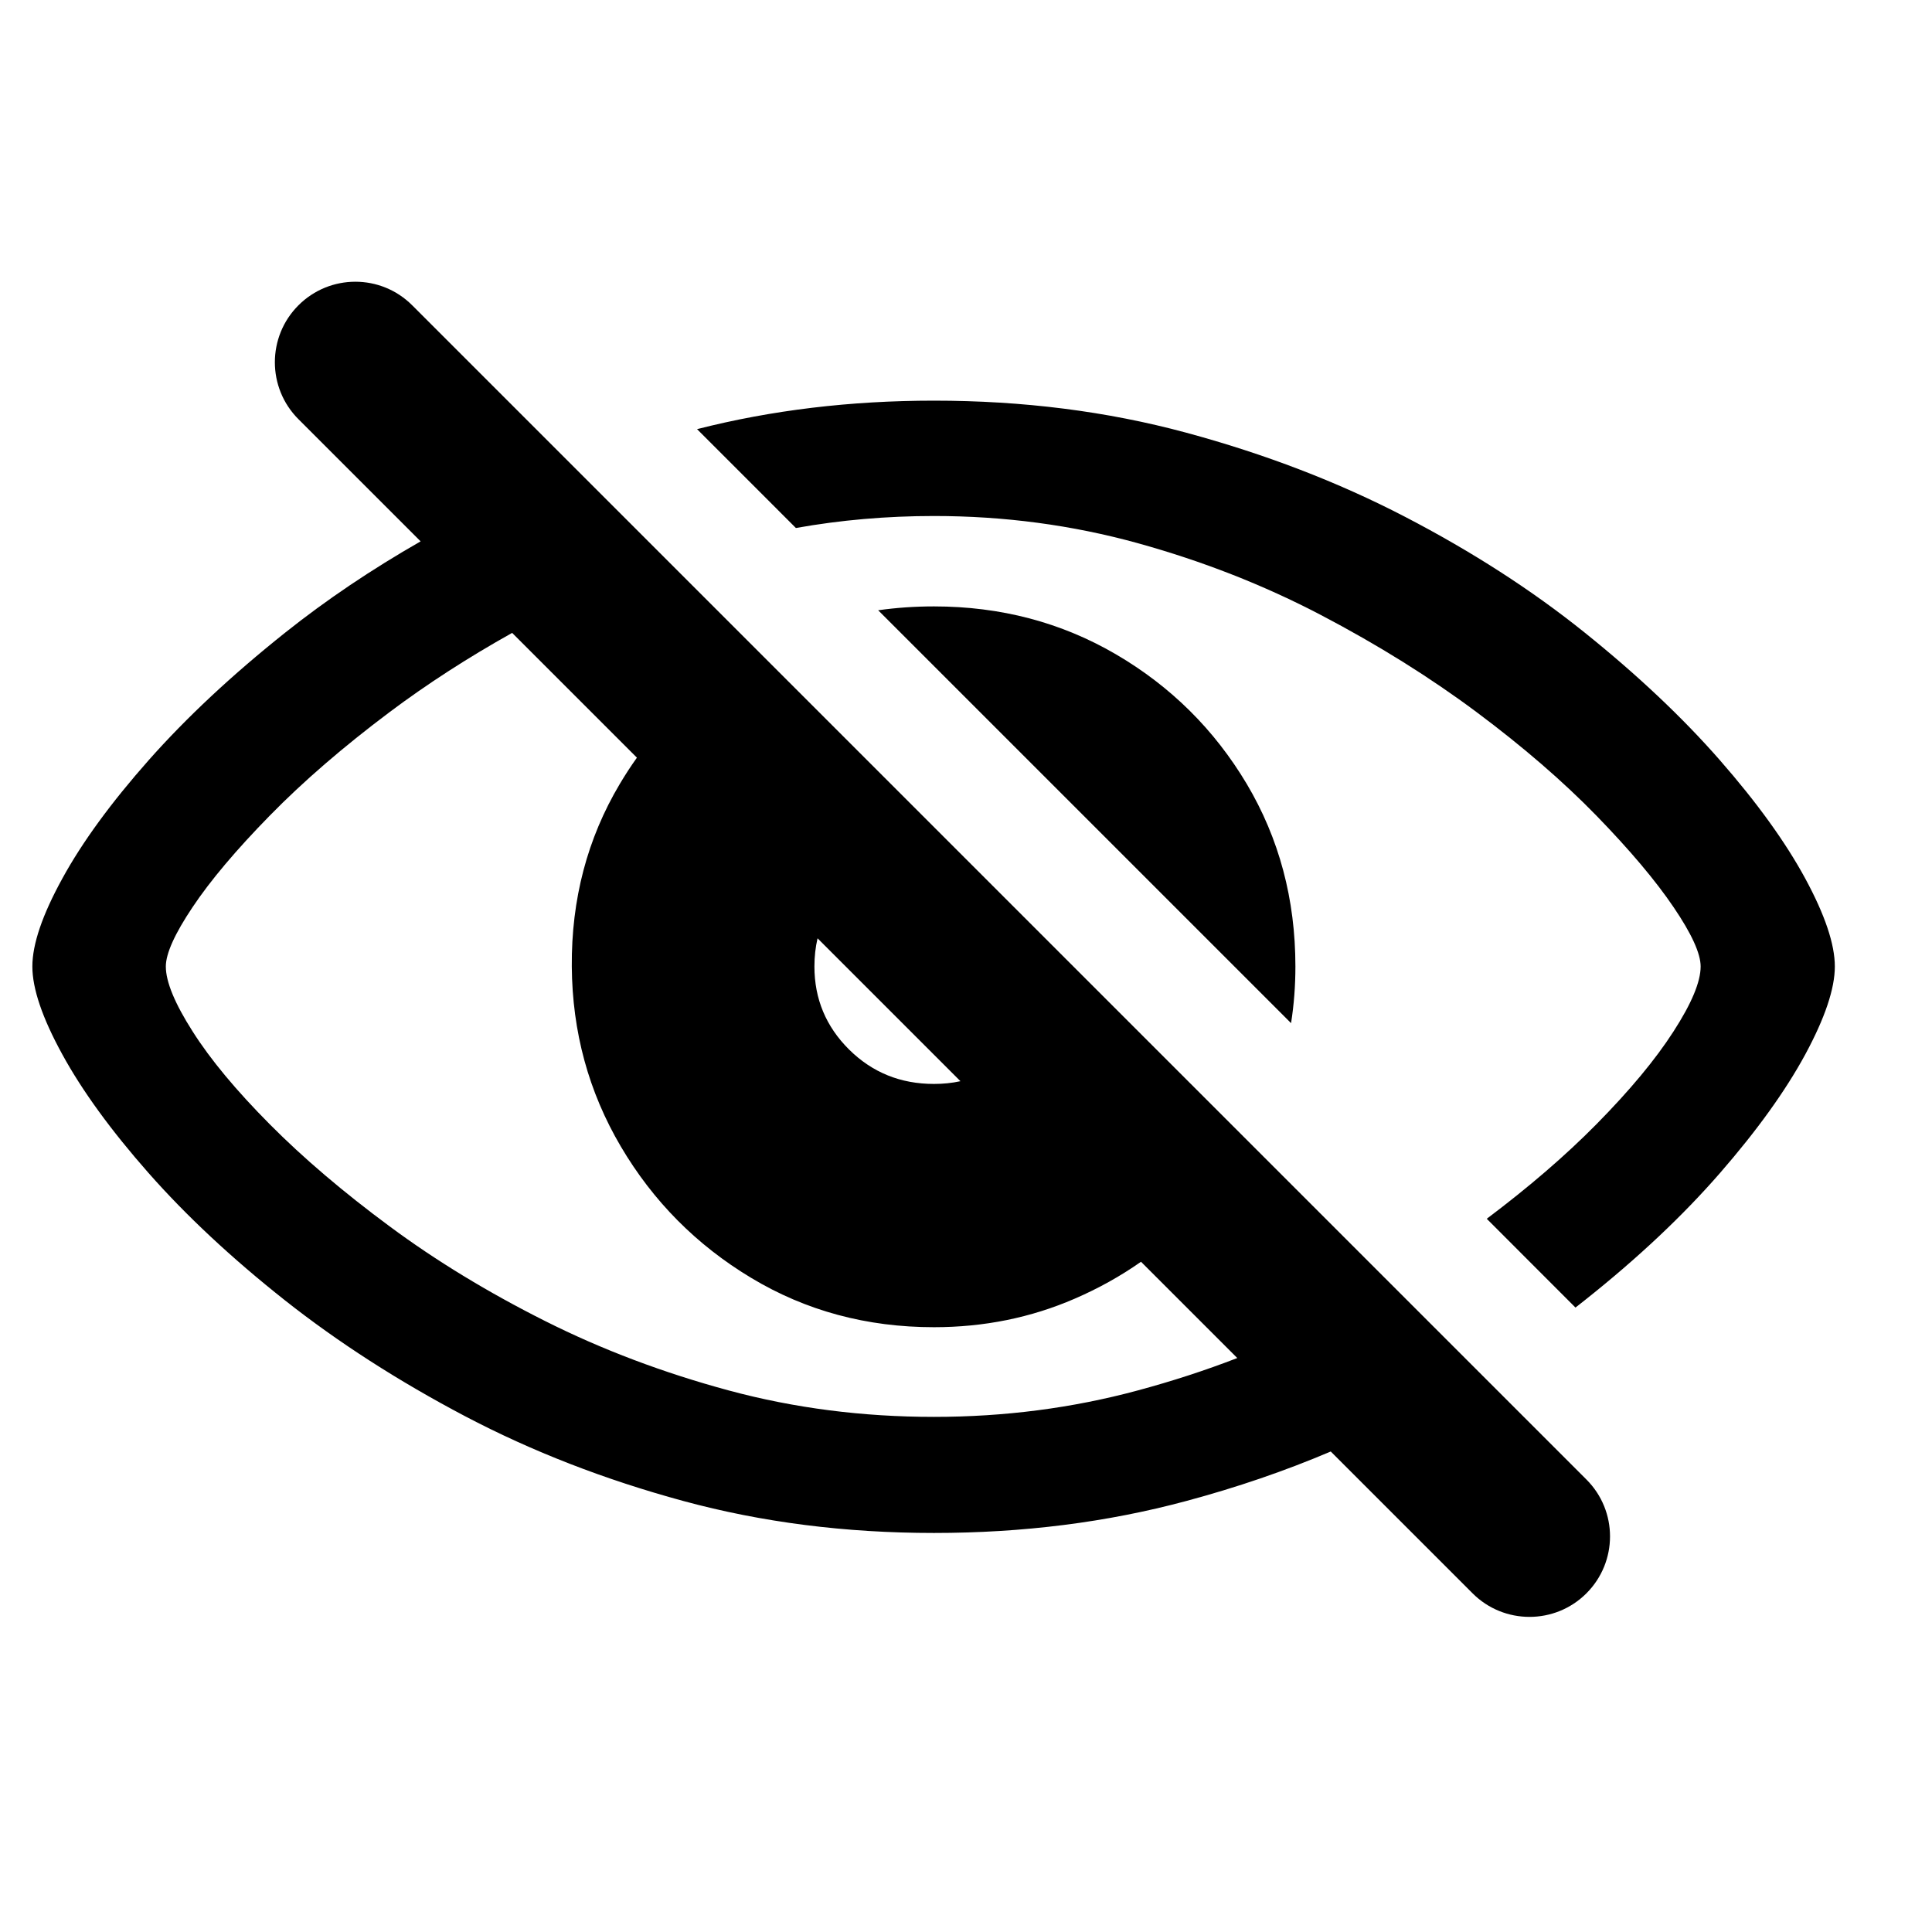 <svg width="24" height="24" viewBox="0 0 24 24" fill="none" xmlns="http://www.w3.org/2000/svg">
    <path fill-rule="evenodd" clip-rule="evenodd" d="M5.121 3.793C4.731 3.402 4.098 3.402 3.707 3.793C3.317 4.183 3.317 4.817 3.707 5.207L5.225 6.725C4.615 7.074 4.055 7.451 3.545 7.857C2.883 8.384 2.318 8.912 1.849 9.441C1.38 9.971 1.021 10.462 0.774 10.914C0.526 11.365 0.402 11.729 0.402 12.006C0.402 12.282 0.526 12.646 0.774 13.098C1.021 13.55 1.378 14.041 1.844 14.57C2.311 15.1 2.875 15.627 3.537 16.151C4.199 16.674 4.946 17.155 5.778 17.593C6.609 18.03 7.513 18.381 8.489 18.646C9.465 18.911 10.502 19.043 11.602 19.043C12.707 19.043 13.752 18.911 14.736 18.646C15.366 18.477 15.965 18.272 16.531 18.031L18.293 19.793C18.683 20.183 19.317 20.183 19.707 19.793C20.098 19.402 20.098 18.769 19.707 18.379L5.121 3.793ZM15.37 16.87L14.174 15.674C13.919 15.853 13.644 16.006 13.35 16.133C12.806 16.369 12.223 16.487 11.602 16.487C10.767 16.487 10.01 16.283 9.331 15.874C8.652 15.466 8.112 14.921 7.712 14.242C7.312 13.563 7.109 12.818 7.103 12.006C7.097 11.171 7.296 10.416 7.699 9.739C7.766 9.626 7.837 9.517 7.912 9.412L6.362 7.862C5.811 8.17 5.304 8.498 4.841 8.845C4.265 9.277 3.768 9.706 3.351 10.132C2.934 10.558 2.614 10.937 2.393 11.268C2.171 11.599 2.06 11.845 2.06 12.006C2.06 12.196 2.171 12.465 2.393 12.813C2.614 13.162 2.934 13.546 3.351 13.966C3.768 14.386 4.265 14.809 4.841 15.235C5.416 15.661 6.06 16.053 6.771 16.41C7.481 16.767 8.243 17.054 9.054 17.273C9.866 17.492 10.715 17.601 11.602 17.601C12.477 17.601 13.32 17.492 14.132 17.273C14.559 17.158 14.972 17.024 15.37 16.87ZM10.156 11.656C10.13 11.767 10.117 11.884 10.117 12.006C10.117 12.409 10.261 12.753 10.548 13.038C10.836 13.323 11.187 13.465 11.602 13.465C11.716 13.465 11.826 13.454 11.931 13.431L10.156 11.656Z" fill="black"/>
    <path d="M19.688 16.151C19.649 16.181 19.61 16.212 19.571 16.243L18.469 15.14C18.993 14.746 19.447 14.355 19.831 13.966C20.245 13.546 20.565 13.162 20.789 12.813C21.014 12.465 21.126 12.196 21.126 12.006C21.126 11.845 21.014 11.599 20.789 11.268C20.565 10.937 20.245 10.558 19.831 10.132C19.416 9.706 18.92 9.277 18.341 8.845C17.763 8.414 17.119 8.012 16.411 7.641C15.703 7.27 14.944 6.972 14.132 6.747C13.32 6.523 12.477 6.41 11.602 6.41C11.014 6.41 10.442 6.46 9.887 6.559L8.659 5.331C9.584 5.095 10.565 4.977 11.602 4.977C12.707 4.977 13.75 5.109 14.732 5.374C15.713 5.639 16.62 5.987 17.452 6.419C18.284 6.851 19.028 7.33 19.684 7.857C20.34 8.384 20.9 8.912 21.363 9.441C21.827 9.971 22.181 10.462 22.426 10.914C22.67 11.365 22.793 11.729 22.793 12.006C22.793 12.282 22.67 12.646 22.426 13.098C22.181 13.55 21.828 14.041 21.368 14.57C20.907 15.1 20.348 15.627 19.688 16.151Z" fill="black"/>
    <path d="M16.092 12.006C16.092 12.246 16.074 12.481 16.038 12.71L10.909 7.581C11.134 7.549 11.365 7.533 11.602 7.533C12.431 7.533 13.185 7.732 13.864 8.129C14.543 8.526 15.085 9.063 15.488 9.739C15.89 10.416 16.092 11.171 16.092 12.006Z" fill="black"/>
</svg>
